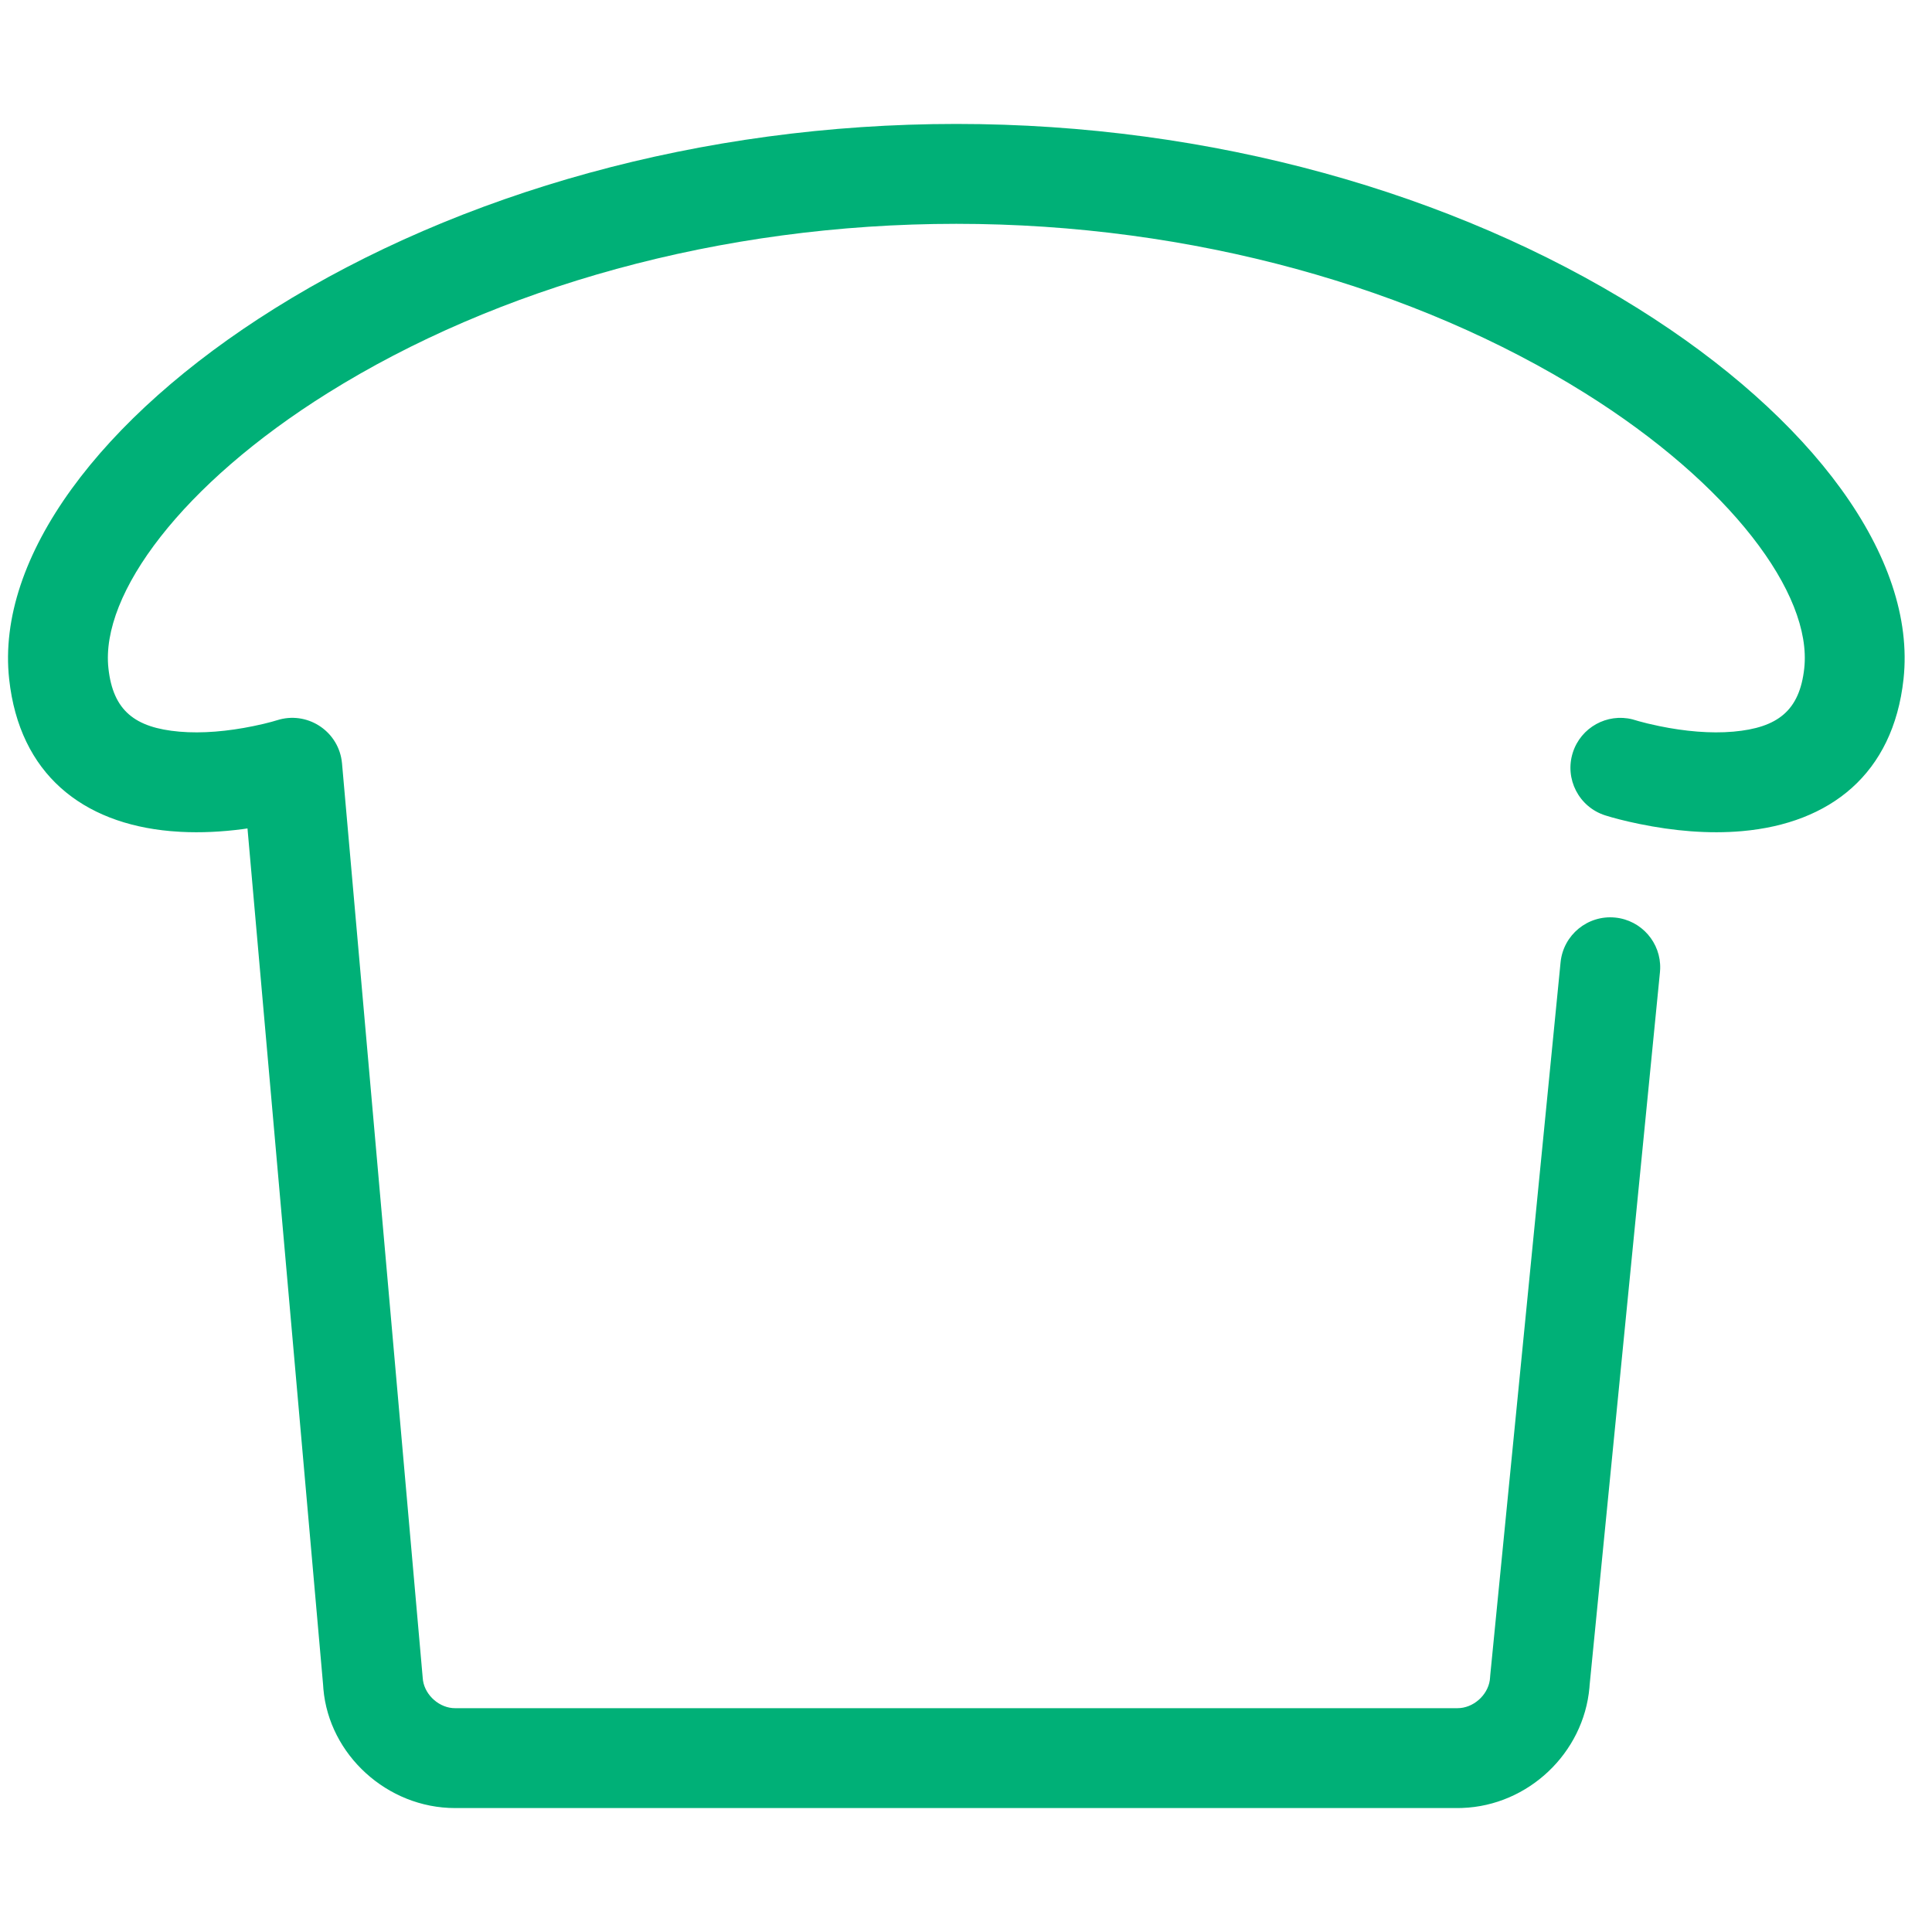 <?xml version="1.0" encoding="UTF-8"?>
<svg width="100px" height="100px" viewBox="0 0 100 100" version="1.1" xmlns="http://www.w3.org/2000/svg" xmlns:xlink="http://www.w3.org/1999/xlink">
    <!-- Generator: Sketch 63.1 (92452) - https://sketch.com -->
    <title>SlicedBread</title>
    <desc>Created with Sketch.</desc>
    <g id="SlicedBread" stroke="none" stroke-width="1" fill="none" fill-rule="evenodd">
        <path d="M49.498,6.415 C62.714,6.415 75.227,9.995 84.774,15.961 C93.797,21.601 99.213,28.849 98.526,35.151 C97.989,40.07 94.722,42.617 90.171,43.019 C88.424,43.173 86.618,43.01 84.853,42.648 C84.069,42.487 83.459,42.323 83.083,42.203 C81.723,41.768 80.974,40.313 81.409,38.953 C81.826,37.648 83.184,36.905 84.494,37.233 L84.83,37.331 C85.069,37.399 85.433,37.49 85.891,37.584 C87.205,37.854 88.537,37.974 89.717,37.87 C92.015,37.667 93.148,36.783 93.388,34.591 C93.808,30.735 89.558,25.047 82.034,20.345 C73.31,14.892 61.746,11.585 49.498,11.585 C37.249,11.585 25.686,14.892 16.963,20.345 C9.44,25.047 5.191,30.735 5.612,34.591 C5.851,36.785 6.983,37.668 9.282,37.87 C10.462,37.974 11.793,37.854 13.108,37.584 L13.642,37.467 C13.802,37.429 13.941,37.393 14.058,37.361 L14.341,37.279 C15.866,36.792 17.448,37.793 17.683,39.351 L17.703,39.514 L21.879,86.838 C21.92,87.63 22.618,88.333 23.415,88.409 L23.557,88.415 L75.443,88.415 C76.251,88.415 76.993,87.755 77.111,86.973 L77.125,86.834 L77.134,86.716 L80.775,49.811 C80.915,48.391 82.18,47.353 83.601,47.493 C84.966,47.628 85.979,48.803 85.93,50.156 L85.919,50.319 L82.278,87.224 L82.27,87.34 C81.971,90.742 79.1,93.459 75.683,93.58 L75.443,93.585 L23.557,93.585 C20.033,93.585 17.034,90.818 16.739,87.425 L16.723,87.197 L12.81,42.879 L12.549,42.917 C11.481,43.056 10.409,43.111 9.355,43.056 L8.829,43.019 C4.276,42.618 1.009,40.07 0.474,35.151 C-0.215,28.85 5.2,21.602 14.223,15.962 C23.769,9.995 36.282,6.415 49.498,6.415 Z" id="Toast" fill="#00B077"></path>
    </g>
</svg>